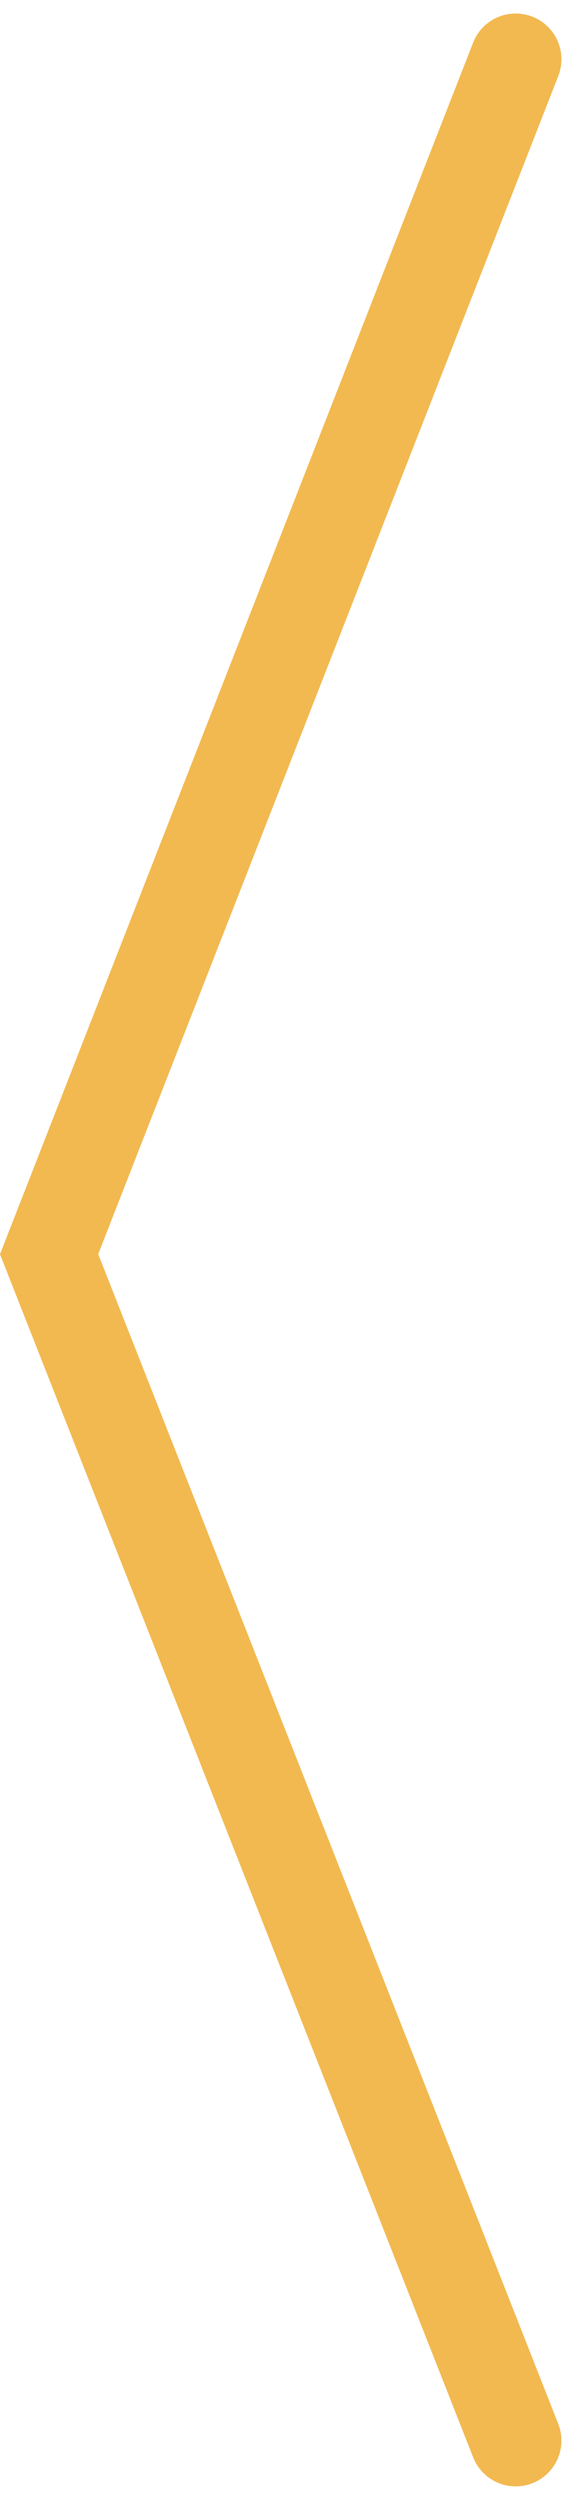 <svg xmlns="http://www.w3.org/2000/svg" width="18.862" height="81.92" viewBox="0 0 18.862 81.92">
  <path id="Path_654" data-name="Path 654" d="M0,78.032,15.306,38.877,0,0" transform="translate(16.917 79.975) rotate(180)" fill="none" stroke="#f2b950" stroke-linecap="round" stroke-width="3"/>
</svg>
